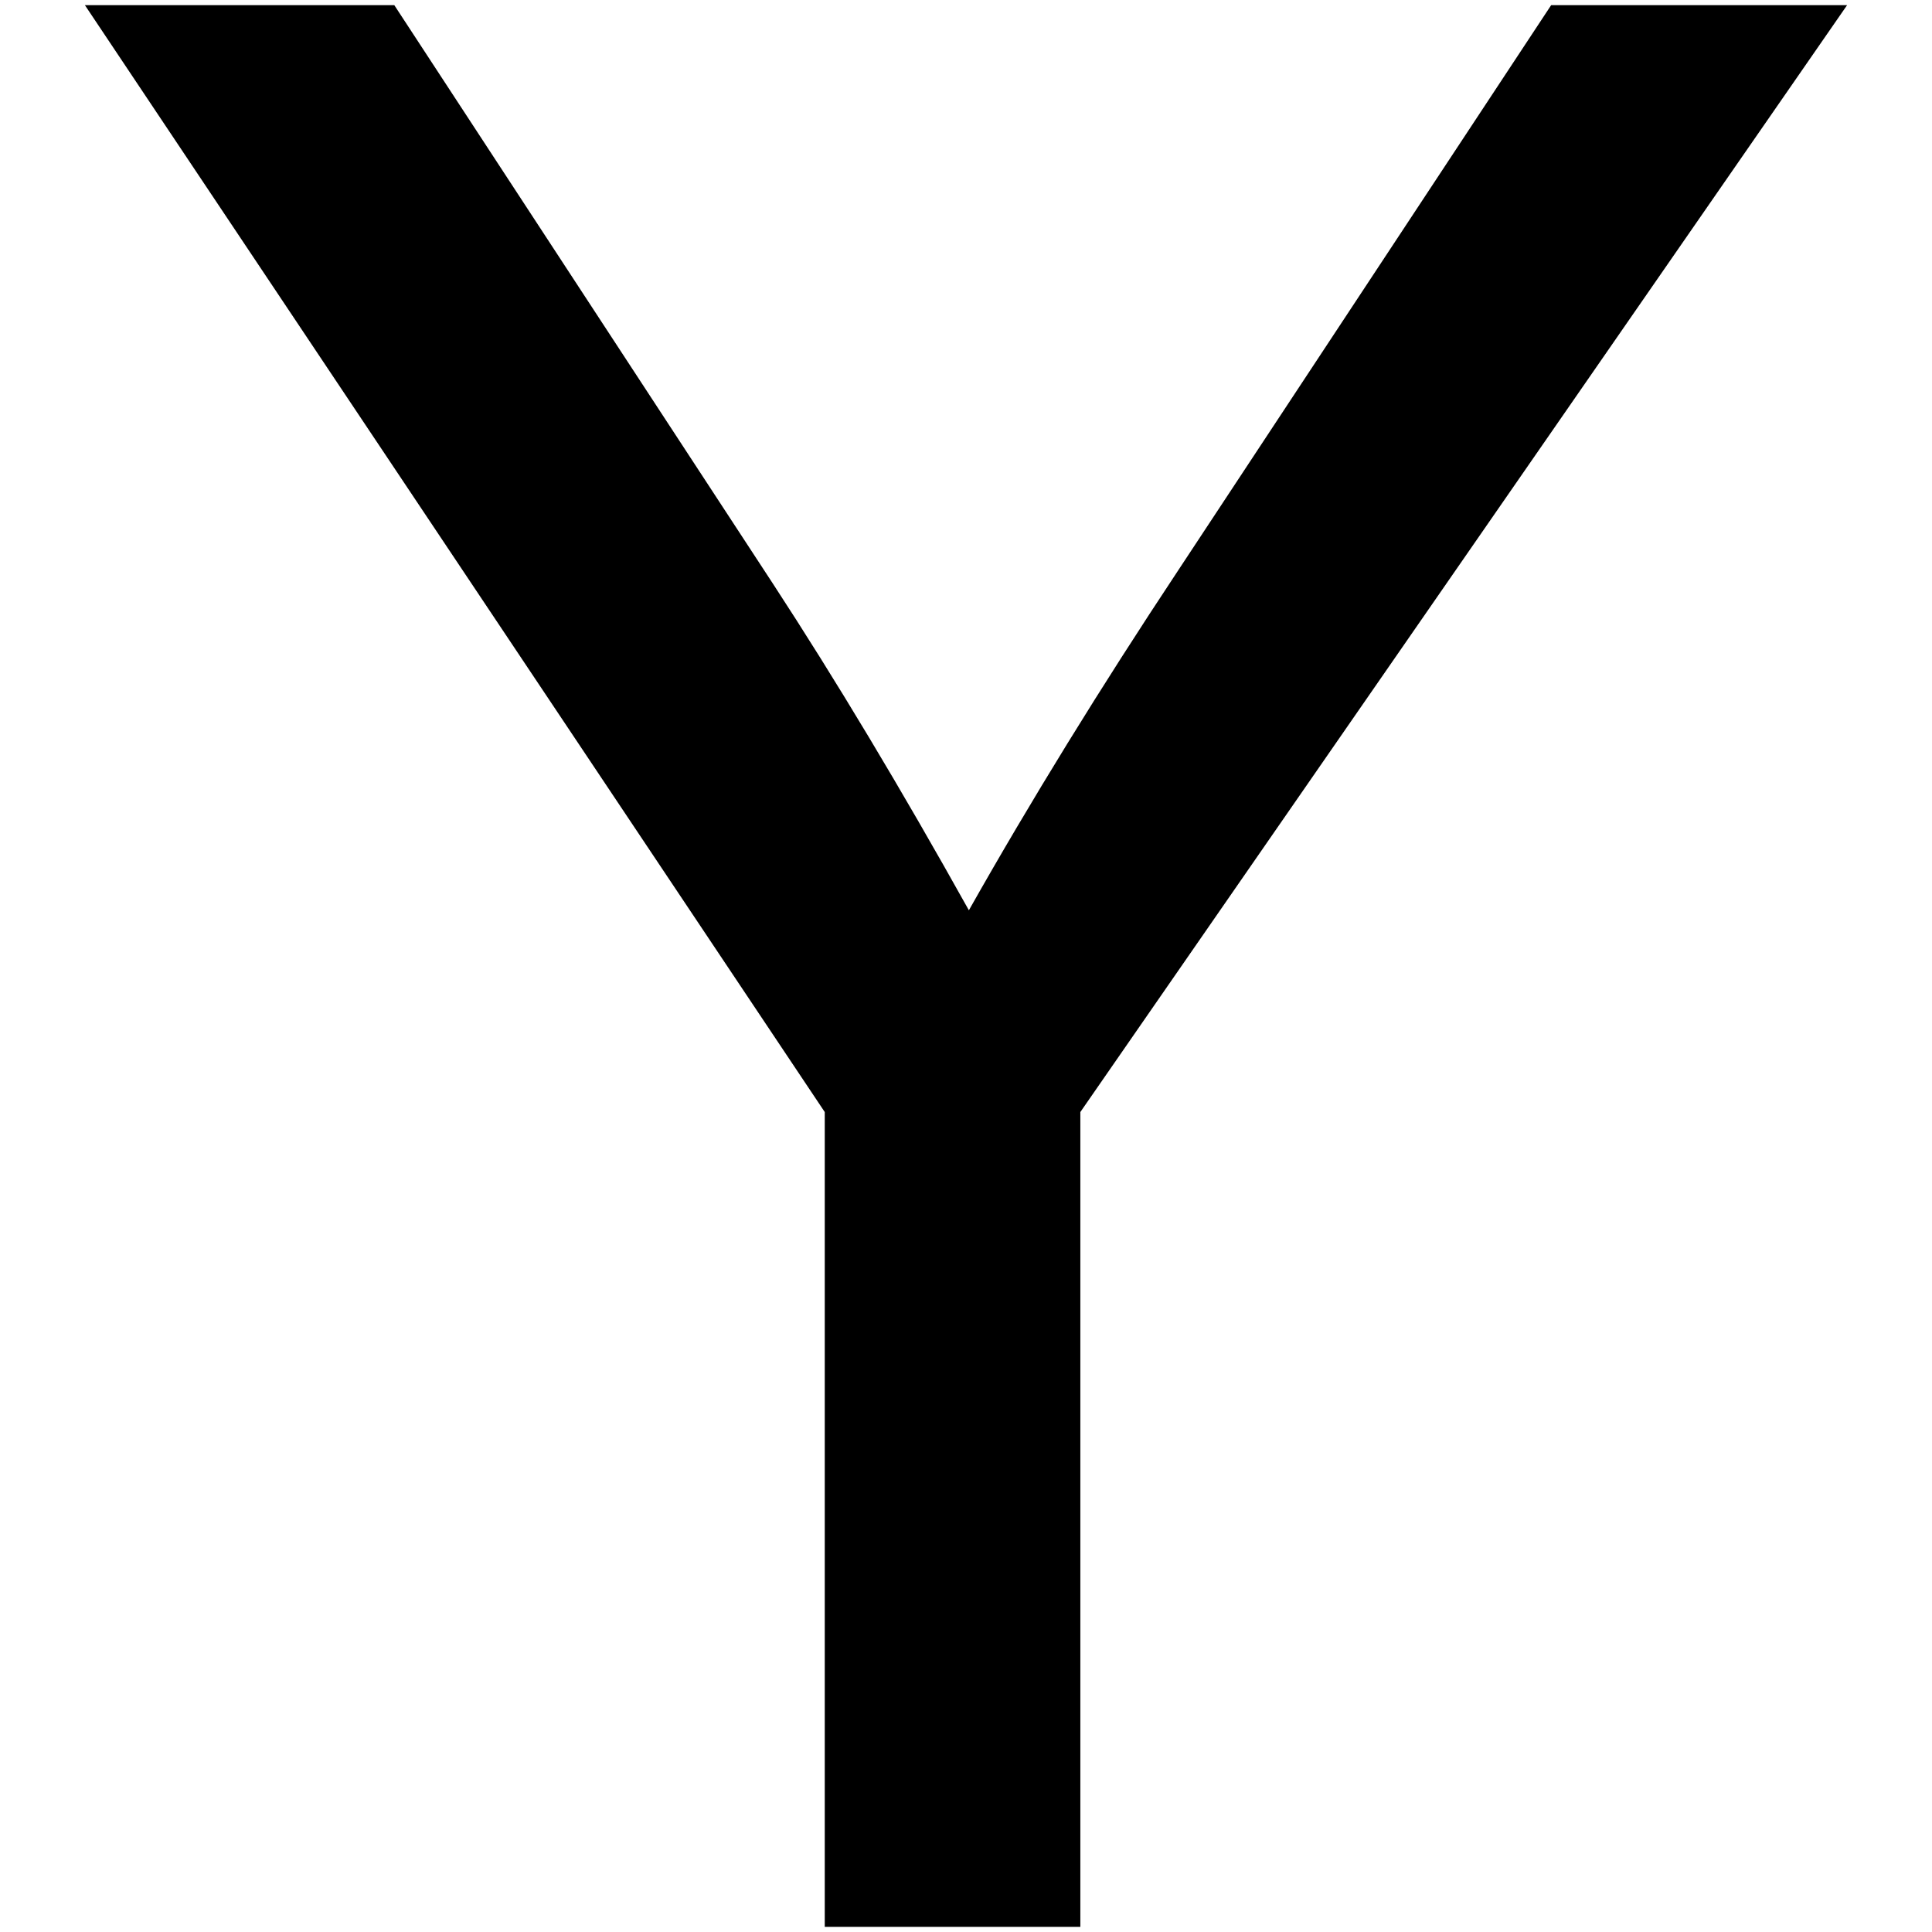 <?xml version="1.0" encoding="utf-8"?>
<!DOCTYPE svg PUBLIC "-//W3C//DTD SVG 1.1//EN" "http://www.w3.org/Graphics/SVG/1.1/DTD/svg11.dtd">
<svg version="1.1" id="Layer_1" xmlns="http://www.w3.org/2000/svg" xmlns:xlink="http://www.w3.org/1999/xlink" x="0px" y="0px"
	 width="512px" height="512px" viewBox="164.945 41.64 512 512" enable-background="new 164.945 41.64 512 512"
	 xml:space="preserve">
<path d="M187.445,43.006h81.992l100.326,153.29c16.636,25.463,33.951,54.322,51.946,86.576
	c16.296-28.858,34.799-58.905,55.51-90.141l98.799-149.725h78.427L451.246,336.344v215.931h-67.733V336.344L187.445,43.006z"/>
</svg>
